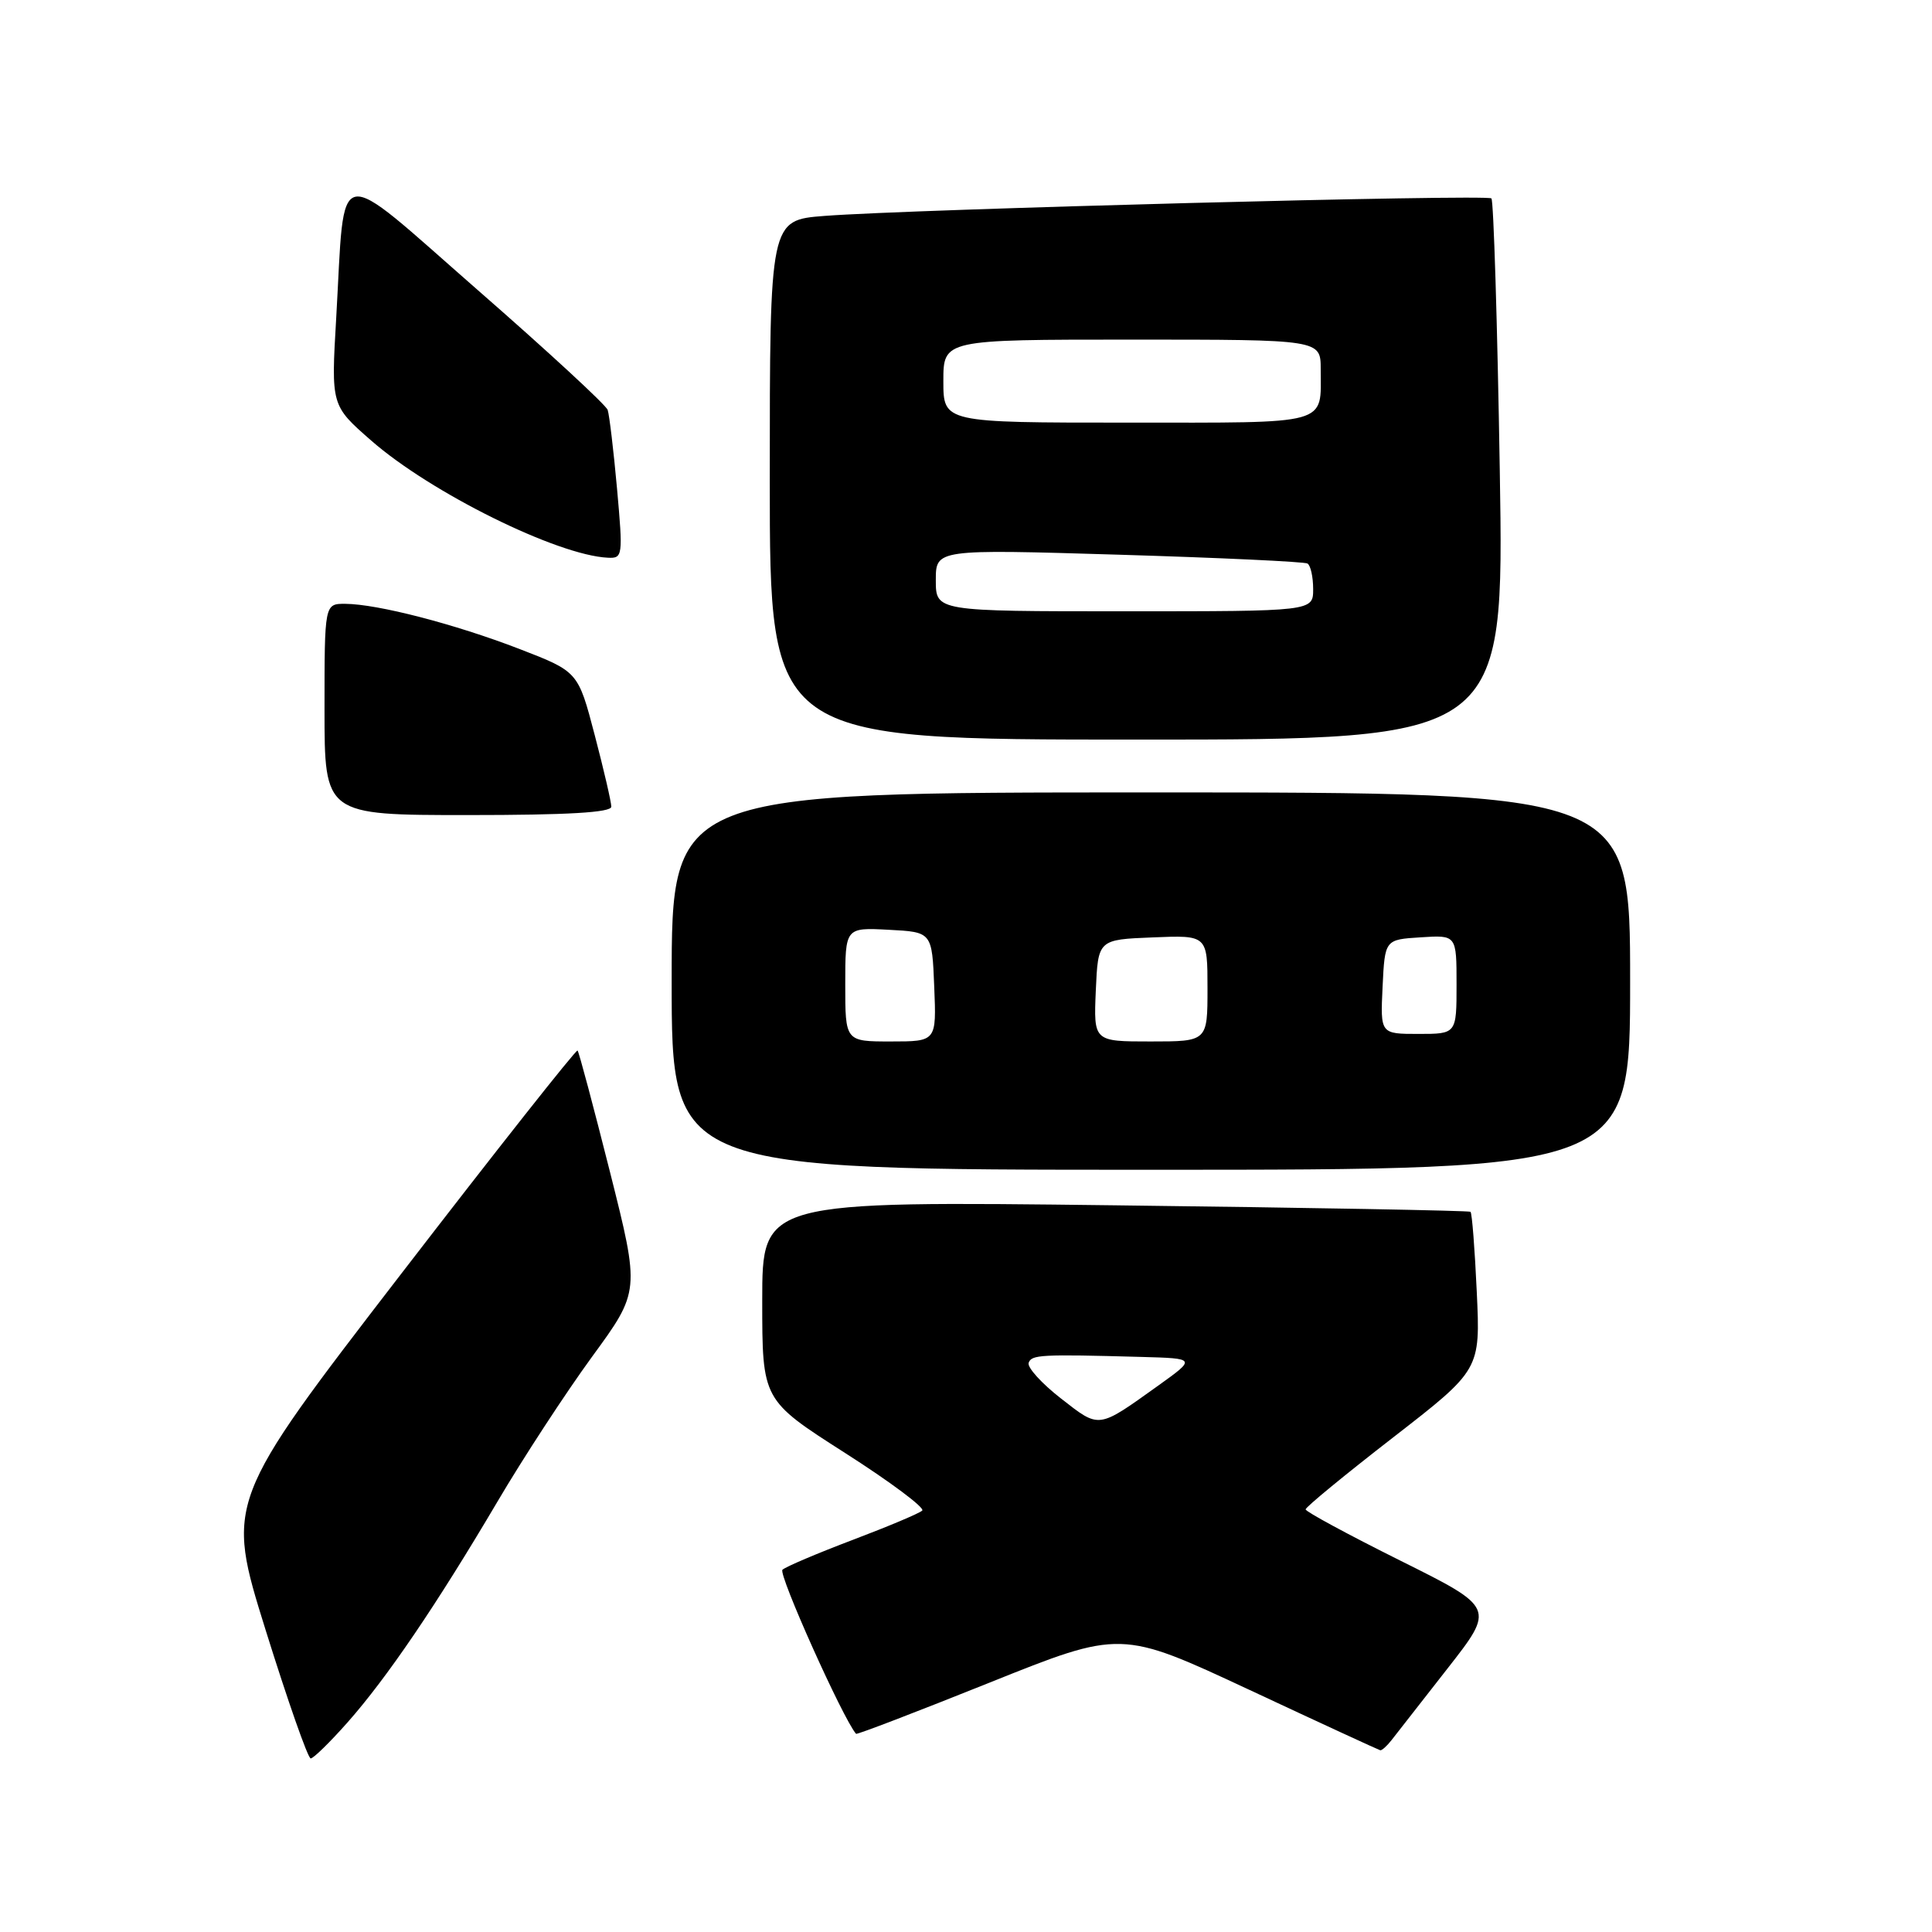 <?xml version="1.0" encoding="UTF-8" standalone="no"?>
<!DOCTYPE svg PUBLIC "-//W3C//DTD SVG 1.1//EN" "http://www.w3.org/Graphics/SVG/1.1/DTD/svg11.dtd" >
<svg xmlns="http://www.w3.org/2000/svg" xmlns:xlink="http://www.w3.org/1999/xlink" version="1.1" viewBox="0 0 256 256">
 <g >
 <path fill="currentColor"
d=" M 46.03 228.25 C 51.25 222.36 57.83 212.67 65.90 199.00 C 69.30 193.22 74.95 184.58 78.44 179.79 C 84.80 171.09 84.80 171.09 80.83 155.31 C 78.64 146.63 76.71 139.38 76.53 139.20 C 76.35 139.02 65.78 152.40 53.05 168.93 C 29.90 199.00 29.90 199.00 35.20 216.00 C 38.12 225.35 40.80 233.00 41.17 233.00 C 41.53 233.00 43.72 230.86 46.03 228.25 Z  M 184.39 230.57 C 185.00 229.79 188.33 225.52 191.80 221.09 C 198.10 213.04 198.10 213.04 185.55 206.79 C 178.65 203.35 173.00 200.30 173.00 200.00 C 173.00 199.70 178.21 195.42 184.58 190.48 C 196.16 181.50 196.16 181.50 195.68 171.19 C 195.42 165.52 195.05 160.74 194.85 160.57 C 194.66 160.41 173.46 160.02 147.75 159.71 C 101.00 159.14 101.00 159.14 101.00 172.33 C 101.00 185.51 101.00 185.51 111.95 192.51 C 117.97 196.35 122.58 199.80 122.20 200.16 C 121.81 200.53 117.67 202.27 113.00 204.04 C 108.33 205.81 104.13 207.59 103.68 208.00 C 103.08 208.54 111.69 227.73 113.43 229.74 C 113.55 229.87 121.49 226.82 131.09 222.97 C 148.53 215.97 148.53 215.97 165.52 223.90 C 174.86 228.27 182.68 231.87 182.89 231.92 C 183.10 231.96 183.78 231.36 184.39 230.57 Z  M 216.00 130.00 C 216.00 105.00 216.00 105.00 152.50 105.00 C 89.00 105.00 89.00 105.00 89.00 130.00 C 89.00 155.00 89.00 155.00 152.50 155.00 C 216.00 155.00 216.00 155.00 216.00 130.00 Z  M 81.00 106.89 C 81.00 106.28 80.01 102.00 78.80 97.39 C 76.60 88.99 76.60 88.99 68.80 85.98 C 60.24 82.68 50.03 80.04 45.75 80.01 C 43.00 80.00 43.00 80.00 43.00 94.00 C 43.00 108.00 43.00 108.00 62.00 108.00 C 75.25 108.00 81.00 107.66 81.00 106.89 Z  M 198.73 62.40 C 198.41 42.83 197.91 26.58 197.62 26.29 C 197.05 25.72 120.80 27.72 109.25 28.61 C 102.00 29.17 102.00 29.17 102.00 63.59 C 102.00 98.00 102.00 98.00 150.66 98.00 C 199.31 98.00 199.31 98.00 198.73 62.40 Z  M 81.76 64.75 C 81.30 59.66 80.74 54.97 80.52 54.32 C 80.30 53.66 72.56 46.52 63.32 38.45 C 43.94 21.50 45.76 21.15 44.55 42.12 C 43.87 53.73 43.87 53.73 49.19 58.38 C 57.07 65.28 73.83 73.58 80.54 73.90 C 82.52 74.00 82.56 73.69 81.76 64.75 Z  M 140.59 185.31 C 138.03 183.32 136.10 181.19 136.30 180.59 C 136.67 179.50 137.88 179.43 151.25 179.80 C 158.49 180.00 158.49 180.00 153.50 183.58 C 145.40 189.37 145.75 189.33 140.59 185.31 Z  M 112.00 130.45 C 112.00 122.90 112.00 122.90 117.75 123.20 C 123.50 123.50 123.50 123.50 123.79 130.75 C 124.09 138.00 124.09 138.00 118.04 138.00 C 112.00 138.00 112.00 138.00 112.00 130.45 Z  M 145.20 131.25 C 145.50 124.50 145.50 124.50 152.75 124.21 C 160.00 123.91 160.00 123.91 160.00 130.96 C 160.00 138.00 160.00 138.00 152.45 138.00 C 144.91 138.00 144.91 138.00 145.20 131.25 Z  M 183.20 130.75 C 183.50 124.50 183.50 124.50 188.25 124.20 C 193.00 123.89 193.00 123.89 193.00 130.45 C 193.00 137.00 193.00 137.00 187.95 137.00 C 182.90 137.00 182.90 137.00 183.20 130.75 Z  M 124.00 76.88 C 124.00 72.77 124.00 72.77 148.25 73.50 C 161.59 73.90 172.84 74.43 173.25 74.67 C 173.66 74.92 174.00 76.44 174.00 78.06 C 174.00 81.00 174.00 81.00 149.00 81.00 C 124.00 81.00 124.00 81.00 124.00 76.88 Z  M 125.00 50.50 C 125.00 45.00 125.00 45.00 150.00 45.00 C 175.00 45.00 175.00 45.00 175.00 48.92 C 175.00 56.42 176.53 56.00 149.39 56.00 C 125.00 56.00 125.00 56.00 125.00 50.50 Z "/>
</g>
</svg>